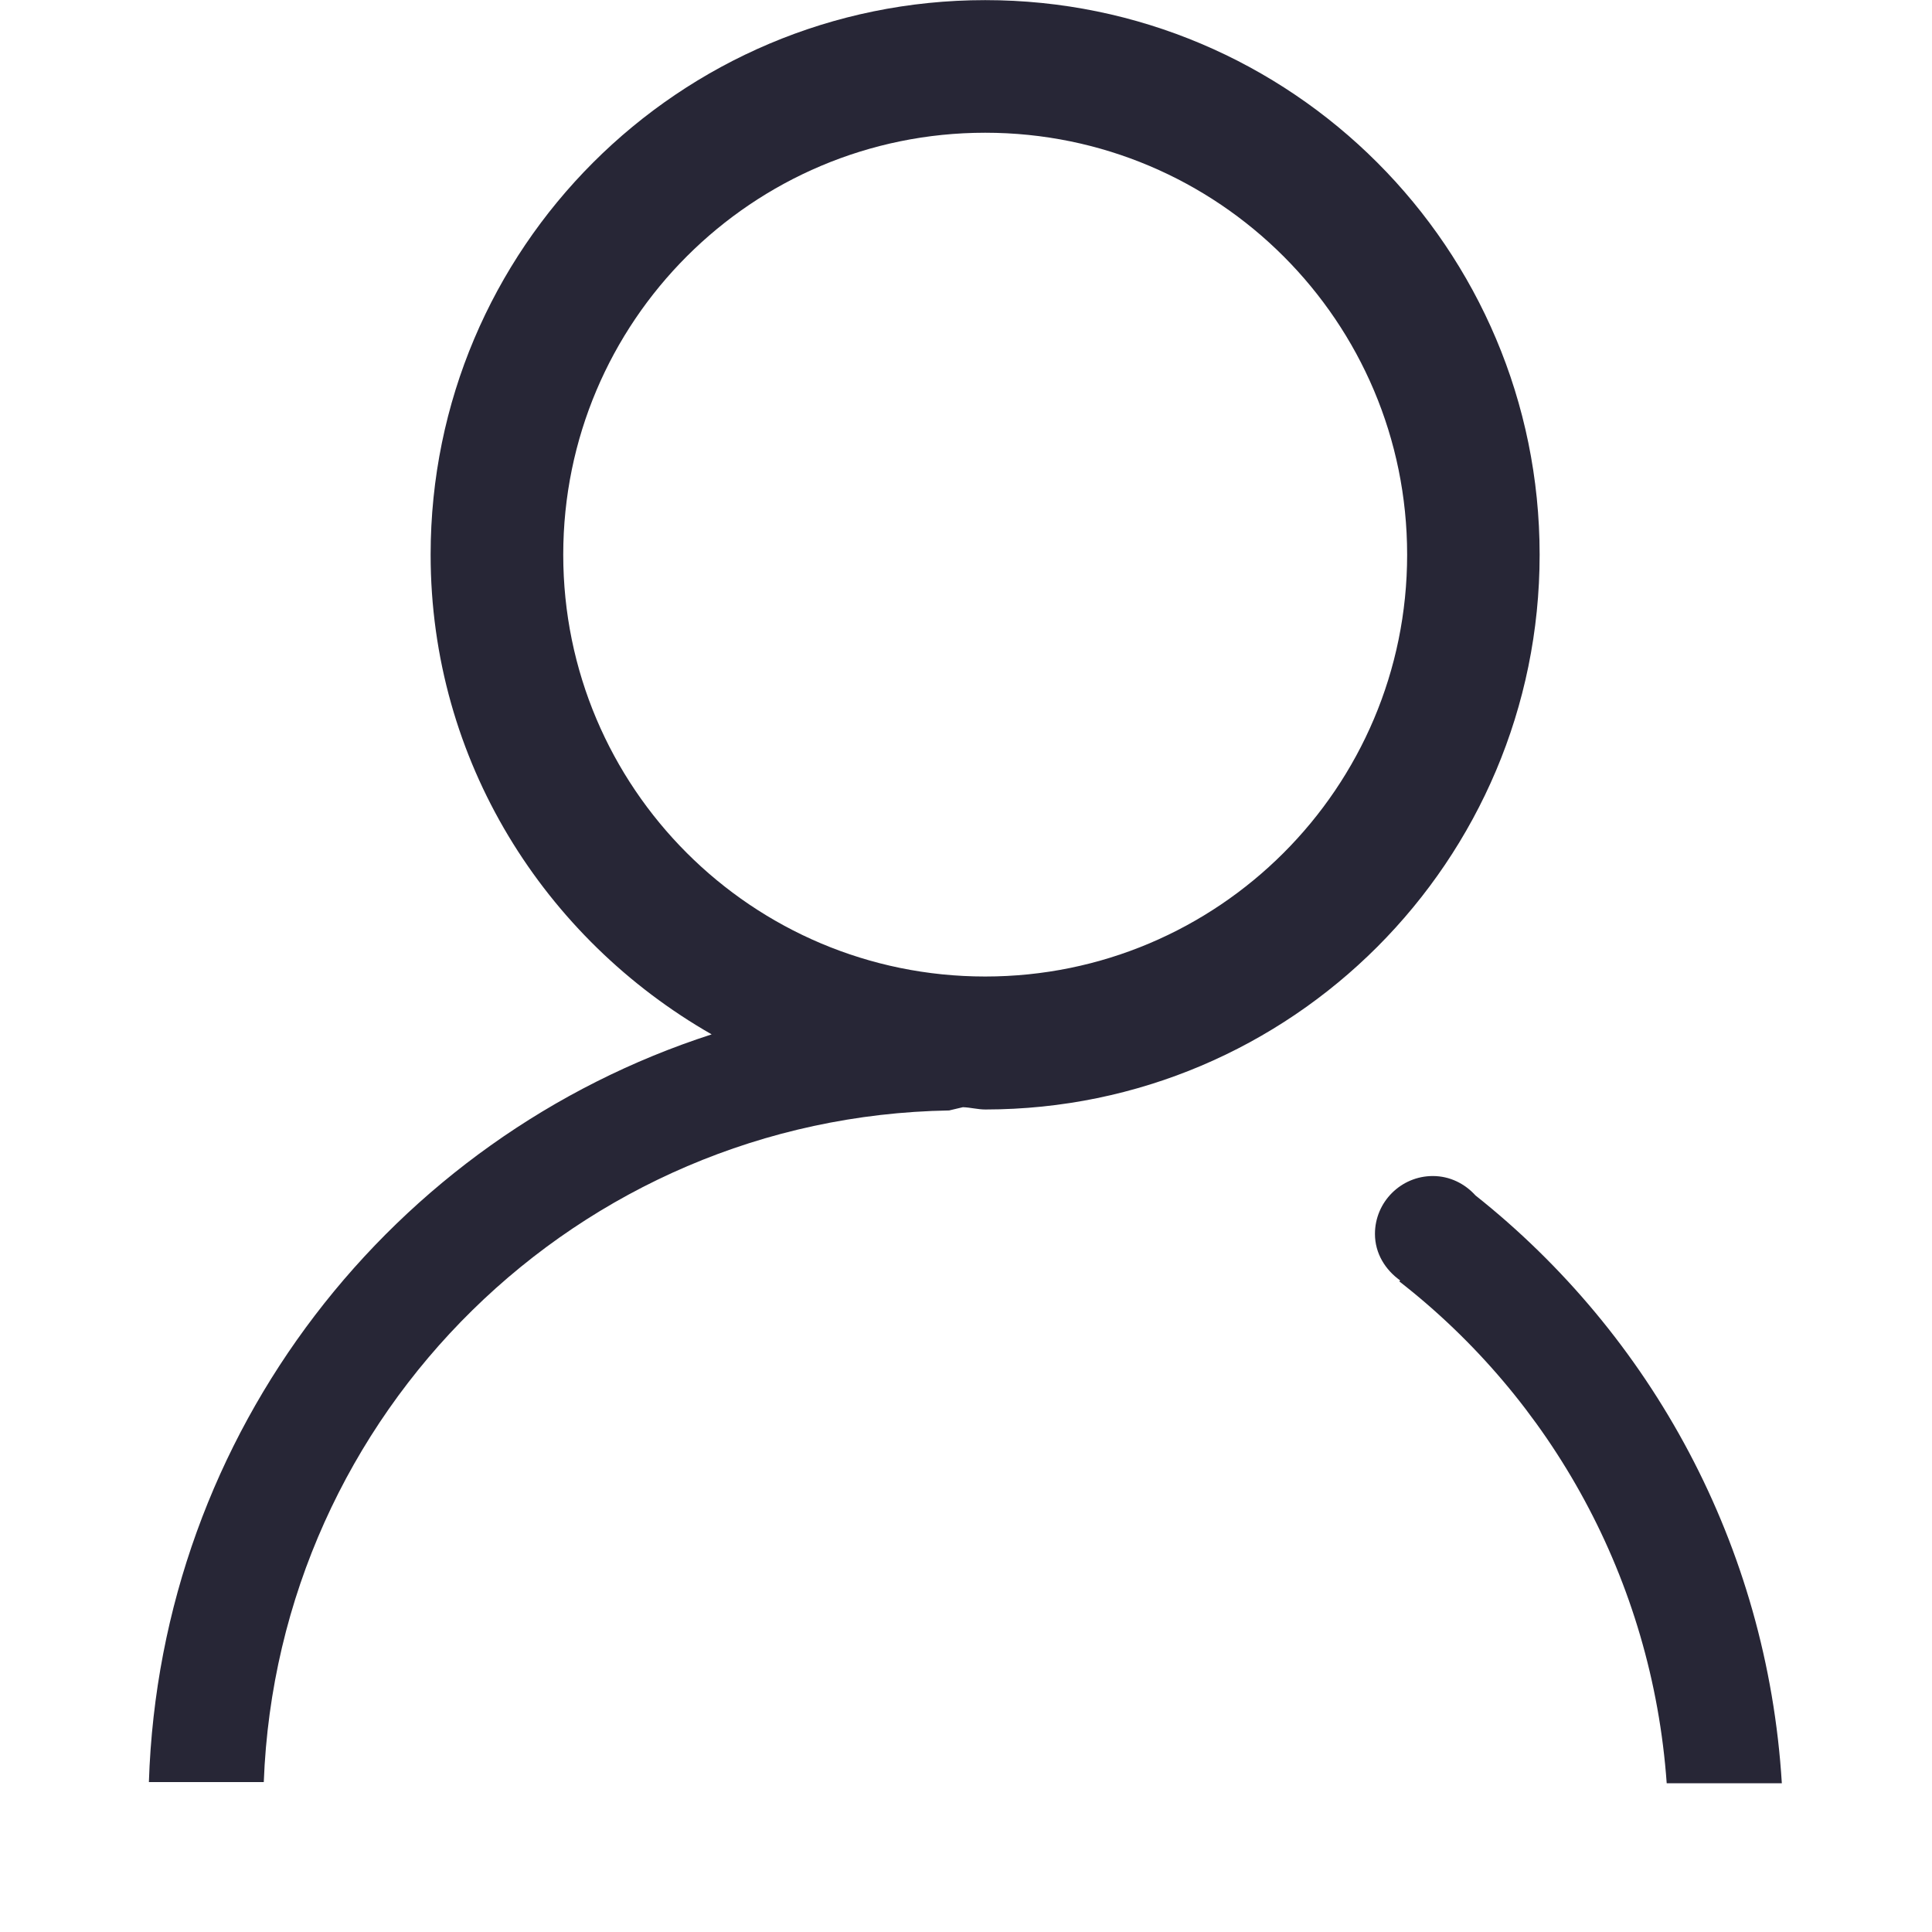 <?xml version="1.0" standalone="no"?><!DOCTYPE svg PUBLIC "-//W3C//DTD SVG 1.1//EN" "http://www.w3.org/Graphics/SVG/1.1/DTD/svg11.dtd"><svg width="200" height="200" viewBox="0 0 200 200" version="1.1" xmlns="http://www.w3.org/2000/svg" xmlns:xlink="http://www.w3.org/1999/xlink"><defs><style type="text/css"><![CDATA[
@font-face { font-family: ifont; src: url("//at.alicdn.com/t/font_1442373896_4754455.eot?#iefix") format("embedded-opentype"), url("//at.alicdn.com/t/font_1442373896_4754455.woff") format("woff"), url("//at.alicdn.com/t/font_1442373896_4754455.ttf") format("truetype"), url("//at.alicdn.com/t/font_1442373896_4754455.svg#ifont") format("svg"); }

]]></style></defs><g class="transform-group"><g transform="scale(0.195, 0.195)"><path d="M817.344 294.464c0-162.624-131.776-294.4-294.336-294.4s-294.4 131.84-294.4 294.4c0 109.504 60.48 203.904 149.184 254.656-169.28 54.656-292.736 210.816-298.752 396.928l60.992 0c7.36-196.032 166.72-353.152 363.84-356.544l7.296-1.728c4.032 0.128 7.872 1.216 11.968 1.216C685.632 588.864 817.344 457.024 817.344 294.464zM523.008 518.4c-123.712 0-224-100.224-224-223.936s100.288-224 224-224 224 100.288 224 224S646.656 518.4 523.008 518.4zM783.296 634.624c-5.632-6.208-13.568-10.304-22.656-10.304-16.96 0-30.72 13.824-30.72 30.72 0 10.368 5.504 19.072 13.376 24.704l-0.32 0.384-0.128 0.128c80.64 62.784 134.272 158.272 141.952 266.432l61.12 0C938.176 820.288 876.48 708.608 783.296 634.624z" fill="#272636"></path></g></g></svg>